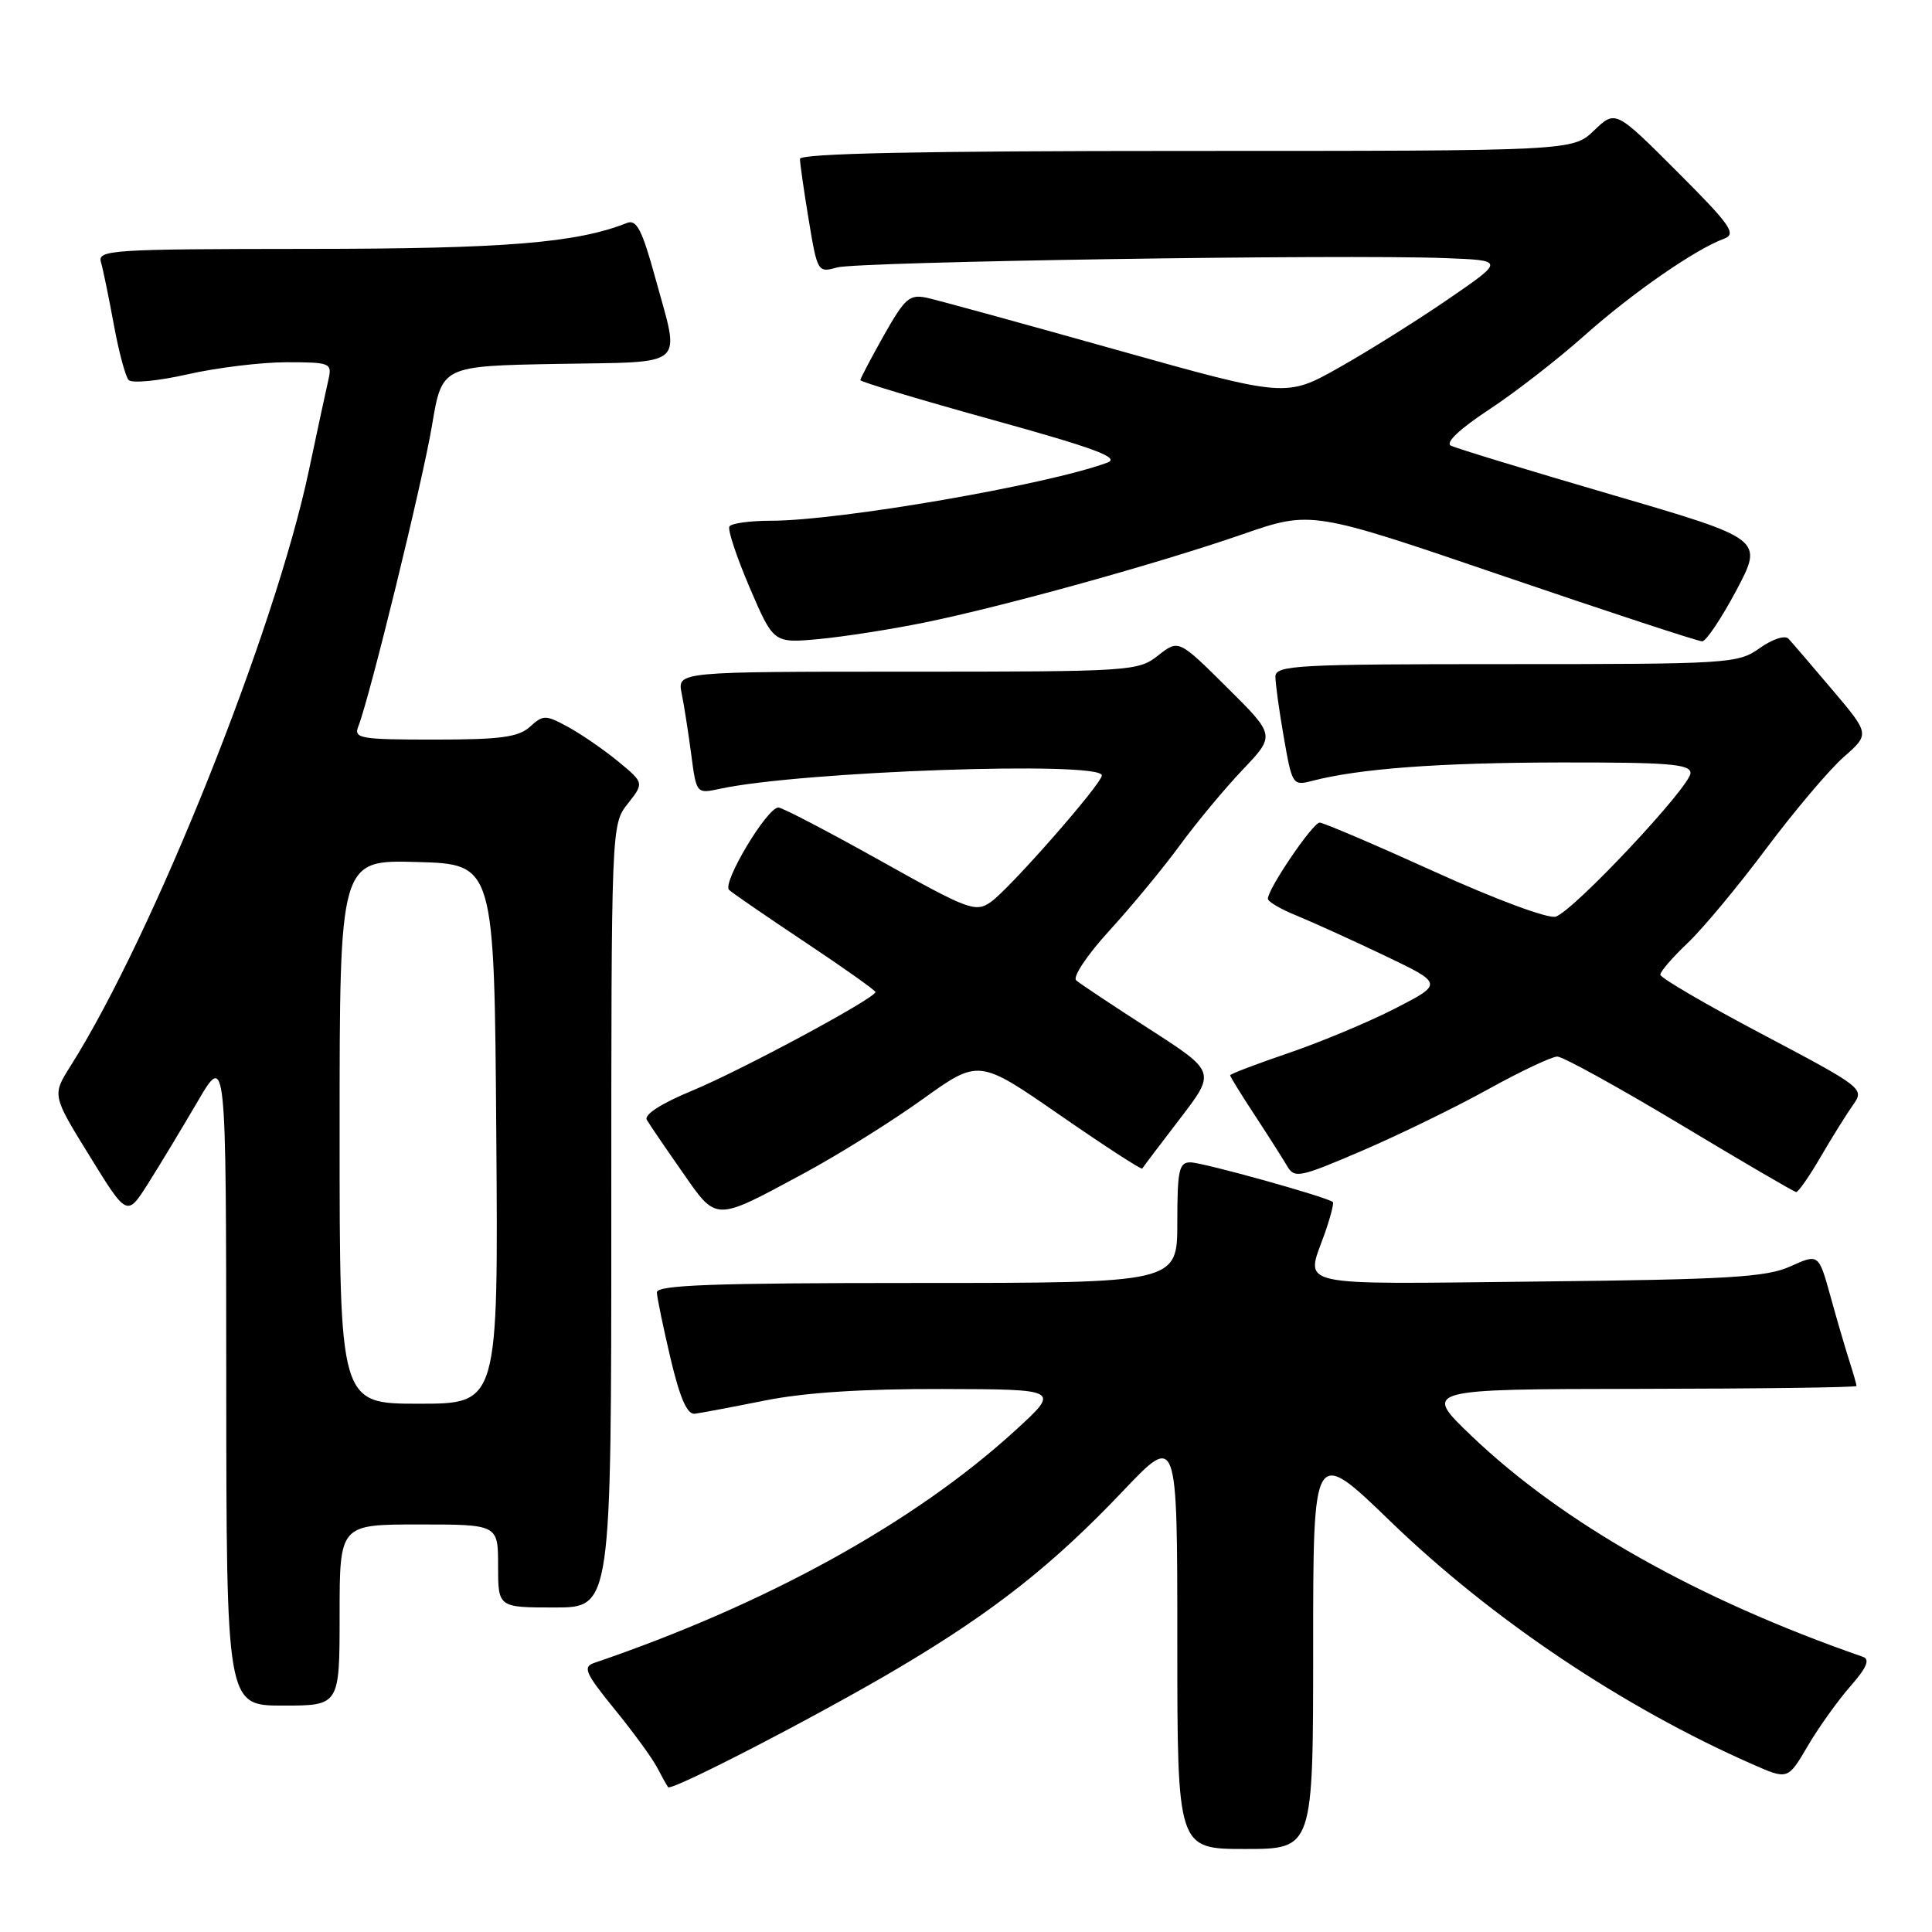 <?xml version="1.0" encoding="UTF-8" standalone="no"?>
<!DOCTYPE svg PUBLIC "-//W3C//DTD SVG 1.1//EN" "http://www.w3.org/Graphics/SVG/1.1/DTD/svg11.dtd" >
<svg xmlns="http://www.w3.org/2000/svg" xmlns:xlink="http://www.w3.org/1999/xlink" version="1.1" viewBox="0 0 256 256">
 <g >
 <path fill="currentColor"
d=" M 174.00 218.35 C 174.00 191.69 174.00 191.69 184.25 201.60 C 197.67 214.56 214.99 226.19 232.20 233.77 C 236.90 235.84 236.90 235.84 239.52 231.38 C 240.95 228.93 243.50 225.37 245.16 223.47 C 247.34 220.99 247.82 219.88 246.85 219.54 C 224.95 211.93 207.13 201.87 195.00 190.28 C 188.50 184.07 188.50 184.07 217.25 184.03 C 233.06 184.01 246.00 183.84 246.00 183.65 C 246.00 183.46 245.58 181.99 245.07 180.40 C 244.56 178.80 243.42 174.94 242.56 171.81 C 240.98 166.11 240.98 166.11 237.24 167.80 C 234.06 169.24 229.08 169.54 203.75 169.81 C 170.95 170.17 172.98 170.62 175.50 163.54 C 176.27 161.36 176.77 159.44 176.61 159.28 C 175.99 158.65 159.43 154.04 157.75 154.02 C 156.23 154.00 156.00 155.04 156.00 162.00 C 156.00 170.00 156.00 170.00 121.50 170.00 C 94.54 170.00 87.01 170.27 87.04 171.25 C 87.06 171.94 87.88 175.88 88.85 180.00 C 90.09 185.25 91.05 187.45 92.06 187.33 C 92.85 187.23 97.03 186.44 101.34 185.58 C 106.57 184.52 114.39 184.02 124.84 184.05 C 140.50 184.09 140.50 184.09 134.50 189.57 C 121.15 201.76 101.56 212.57 78.72 220.35 C 77.19 220.88 77.56 221.71 81.43 226.47 C 83.90 229.50 86.45 232.99 87.09 234.24 C 87.74 235.48 88.39 236.64 88.53 236.81 C 88.99 237.37 108.75 227.14 119.18 220.94 C 131.72 213.50 139.53 207.33 148.81 197.56 C 156.00 189.99 156.00 189.99 156.00 217.50 C 156.00 245.00 156.00 245.00 165.00 245.00 C 174.00 245.00 174.00 245.00 174.00 218.35 Z  M 45.00 214.00 C 45.00 202.00 45.00 202.00 55.50 202.00 C 66.00 202.00 66.00 202.00 66.00 207.50 C 66.00 213.00 66.00 213.00 73.50 213.00 C 81.00 213.00 81.00 213.00 81.00 161.13 C 81.00 109.38 81.00 109.26 83.18 106.50 C 85.35 103.74 85.35 103.74 81.93 100.91 C 80.04 99.36 77.06 97.30 75.30 96.34 C 72.29 94.70 71.99 94.70 70.22 96.30 C 68.70 97.68 66.31 98.00 57.56 98.00 C 47.70 98.00 46.84 97.85 47.48 96.25 C 48.99 92.42 56.03 63.68 57.25 56.33 C 58.56 48.50 58.56 48.50 73.78 48.22 C 91.30 47.91 90.14 48.92 86.83 36.83 C 85.09 30.47 84.35 29.04 83.08 29.54 C 76.40 32.20 66.90 32.97 40.68 32.98 C 14.67 33.00 12.90 33.11 13.38 34.75 C 13.66 35.71 14.42 39.42 15.08 43.00 C 15.73 46.58 16.62 49.88 17.04 50.35 C 17.46 50.82 20.97 50.48 24.85 49.60 C 28.72 48.72 34.63 48.00 37.97 48.00 C 43.75 48.00 44.01 48.11 43.53 50.25 C 43.24 51.49 42.07 56.94 40.92 62.38 C 36.43 83.61 20.32 123.86 9.36 141.23 C 6.90 145.12 6.90 145.12 11.87 153.17 C 16.83 161.22 16.83 161.22 19.60 156.86 C 21.12 154.46 24.07 149.57 26.16 146.00 C 29.96 139.50 29.96 139.50 29.98 182.75 C 30.00 226.00 30.00 226.00 37.50 226.00 C 45.00 226.00 45.00 226.00 45.00 214.00 Z  M 106.62 155.42 C 111.08 153.01 118.10 148.63 122.21 145.68 C 129.69 140.31 129.69 140.31 140.42 147.74 C 146.33 151.83 151.24 155.02 151.35 154.84 C 151.46 154.65 153.70 151.69 156.33 148.26 C 161.11 142.03 161.11 142.03 152.31 136.36 C 147.46 133.24 143.10 130.34 142.60 129.90 C 142.10 129.46 144.06 126.52 147.01 123.30 C 149.92 120.11 154.13 115.03 156.34 112.00 C 158.56 108.97 162.31 104.46 164.68 101.97 C 168.99 97.44 168.99 97.44 162.58 91.08 C 156.17 84.72 156.17 84.72 153.45 86.86 C 150.81 88.94 149.87 89.00 120.24 89.00 C 89.75 89.00 89.75 89.00 90.32 91.86 C 90.64 93.43 91.21 97.08 91.59 99.96 C 92.28 105.19 92.28 105.19 95.39 104.52 C 106.10 102.20 146.01 100.80 146.00 102.75 C 145.99 103.86 133.81 117.74 131.30 119.51 C 129.25 120.94 128.38 120.61 116.59 114.01 C 109.70 110.16 103.65 107.00 103.14 107.00 C 101.63 107.00 95.63 117.04 96.61 117.92 C 97.10 118.37 101.66 121.50 106.75 124.89 C 111.84 128.28 116.00 131.23 116.00 131.45 C 116.00 132.26 98.29 141.79 91.78 144.49 C 87.62 146.21 85.30 147.70 85.71 148.39 C 86.06 149.00 88.17 152.09 90.38 155.25 C 95.04 161.93 94.54 161.93 106.62 155.42 Z  M 241.27 153.25 C 242.79 150.64 244.73 147.54 245.57 146.36 C 247.07 144.26 246.80 144.06 233.55 137.06 C 226.10 133.13 220.00 129.57 220.00 129.15 C 220.00 128.73 221.63 126.84 223.63 124.95 C 225.63 123.05 230.32 117.42 234.05 112.42 C 237.79 107.43 242.40 101.98 244.30 100.31 C 247.76 97.27 247.76 97.27 242.78 91.39 C 240.04 88.15 237.43 85.11 236.98 84.63 C 236.52 84.14 234.84 84.69 233.17 85.88 C 230.29 87.93 229.18 88.00 199.60 88.00 C 171.70 88.00 169.00 88.15 169.00 89.67 C 169.00 90.59 169.50 94.22 170.12 97.75 C 171.21 104.00 171.30 104.14 173.87 103.47 C 180.14 101.84 190.65 101.06 206.75 101.03 C 221.08 101.01 224.00 101.24 224.00 102.43 C 224.00 104.21 208.52 120.70 206.14 121.46 C 205.16 121.77 198.20 119.19 190.08 115.50 C 182.21 111.93 175.35 109.00 174.86 109.00 C 173.96 109.00 168.00 117.77 168.00 119.09 C 168.00 119.47 169.69 120.47 171.75 121.30 C 173.81 122.14 179.04 124.51 183.38 126.58 C 191.25 130.34 191.25 130.34 184.88 133.62 C 181.37 135.42 175.01 138.08 170.75 139.53 C 166.49 140.98 163.00 142.31 163.00 142.48 C 163.00 142.66 164.46 145.03 166.25 147.75 C 168.04 150.48 169.97 153.52 170.55 154.50 C 171.52 156.18 172.18 156.04 180.48 152.48 C 185.36 150.38 192.89 146.72 197.19 144.33 C 201.50 141.95 205.62 140.00 206.35 140.00 C 207.08 140.00 214.39 144.03 222.59 148.95 C 230.79 153.88 237.72 157.93 238.00 157.95 C 238.28 157.98 239.75 155.86 241.27 153.25 Z  M 122.50 82.49 C 133.07 80.33 153.26 74.73 164.63 70.80 C 173.76 67.64 173.76 67.64 199.18 76.32 C 213.16 81.09 225.02 84.99 225.55 84.98 C 226.07 84.97 228.11 81.92 230.09 78.20 C 233.67 71.43 233.67 71.43 213.59 65.56 C 202.54 62.33 192.94 59.40 192.25 59.05 C 191.48 58.66 193.41 56.84 197.28 54.29 C 200.74 52.02 206.44 47.59 209.96 44.45 C 216.27 38.83 224.63 33.03 228.45 31.63 C 230.14 31.00 229.34 29.85 222.23 22.74 C 214.06 14.57 214.06 14.57 211.22 17.29 C 208.39 20.00 208.39 20.00 157.20 20.00 C 121.88 20.00 106.00 20.33 106.00 21.06 C 106.00 21.64 106.52 25.28 107.16 29.14 C 108.30 36.04 108.37 36.16 110.91 35.44 C 113.63 34.67 177.80 33.68 191.44 34.20 C 199.38 34.50 199.38 34.50 191.94 39.61 C 187.85 42.42 181.33 46.51 177.46 48.69 C 170.42 52.66 170.42 52.66 147.96 46.36 C 135.61 42.89 124.32 39.79 122.87 39.47 C 120.52 38.96 119.93 39.47 117.12 44.43 C 115.41 47.48 114.00 50.15 114.00 50.37 C 114.00 50.59 121.87 52.96 131.48 55.62 C 145.15 59.41 148.48 60.65 146.73 61.30 C 138.84 64.23 111.25 69.00 102.18 69.00 C 99.40 69.00 96.91 69.34 96.65 69.76 C 96.39 70.17 97.61 73.82 99.34 77.87 C 102.50 85.23 102.50 85.23 108.50 84.68 C 111.80 84.37 118.10 83.39 122.50 82.49 Z  M 45.00 149.97 C 45.00 113.93 45.00 113.93 55.25 114.22 C 65.50 114.50 65.50 114.50 65.76 150.25 C 66.03 186.00 66.03 186.00 55.51 186.00 C 45.00 186.00 45.00 186.00 45.00 149.97 Z "/>
</g>
</svg>